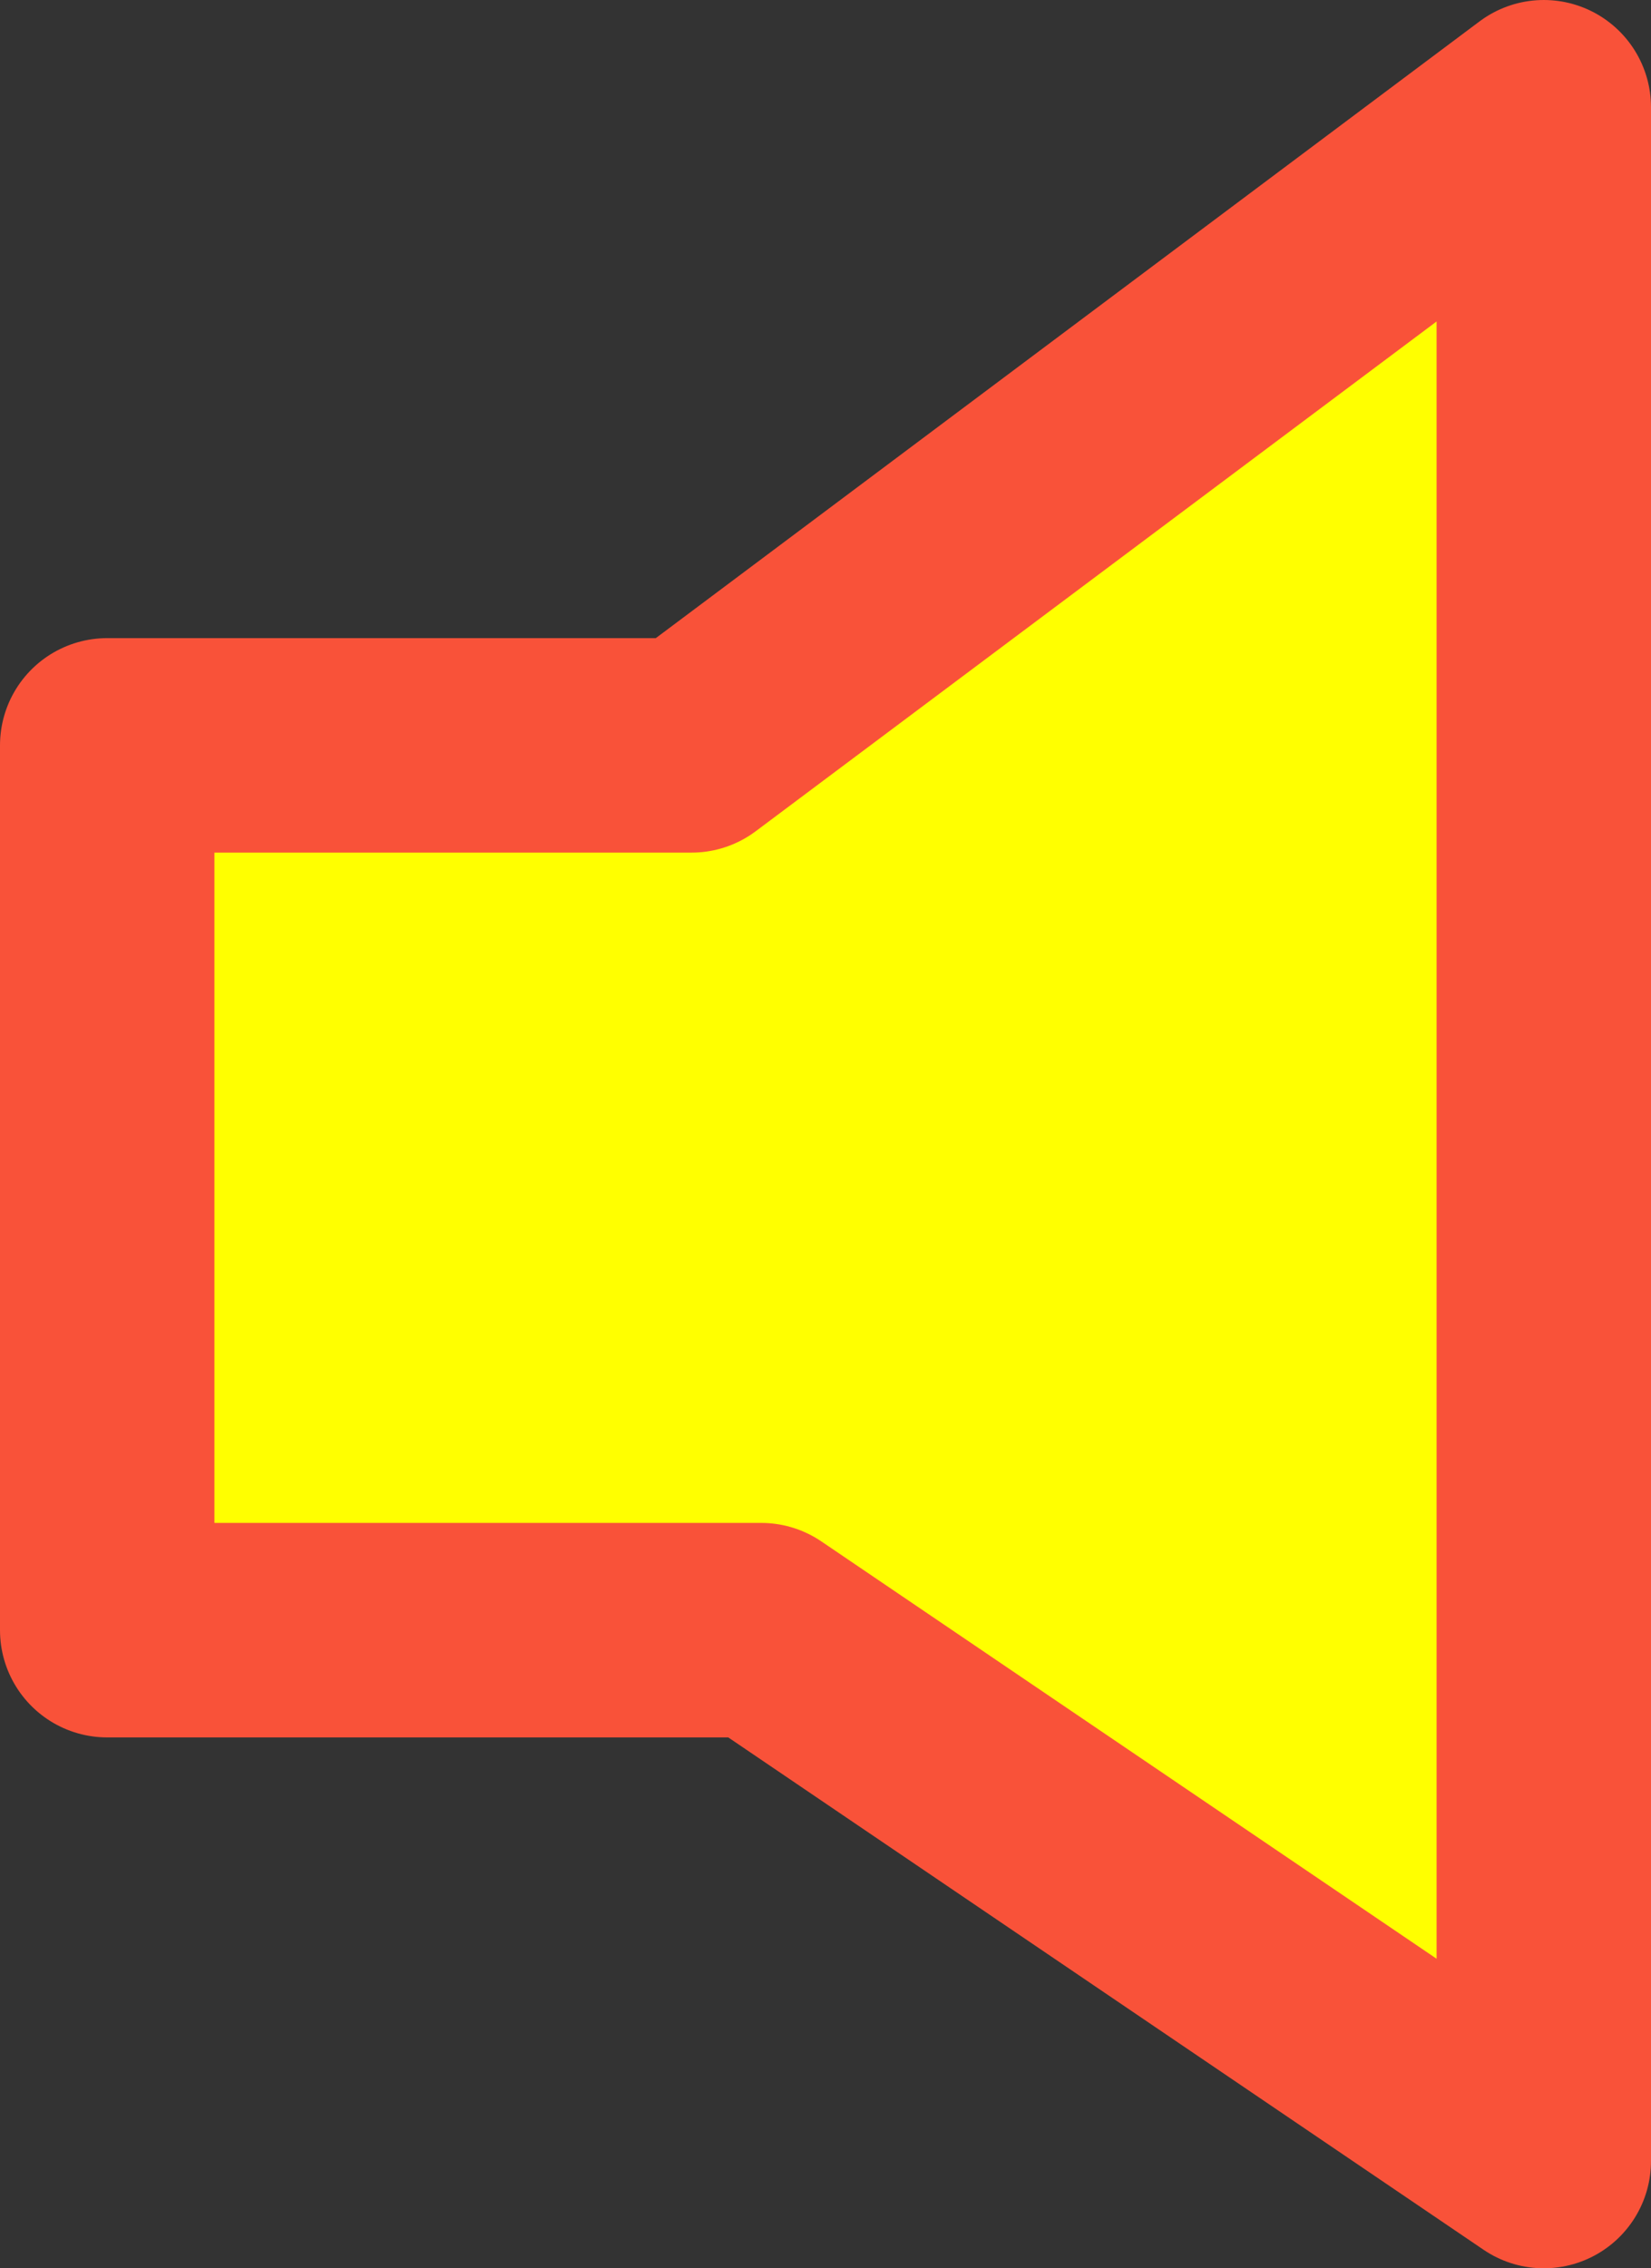<?xml version="1.0" encoding="UTF-8" standalone="no"?>
<svg xmlns:xlink="http://www.w3.org/1999/xlink" height="21.15px" width="15.4px" xmlns="http://www.w3.org/2000/svg">
  <rect width="100%" height="100%" fill="#333333" stroke="none"/>
  <g transform="matrix(1.0, 0.0, 0.0, 1.0, 7.7, 10.6)">
    <path d="M-6.7 -3.65 L-1.25 -3.65 6.7 -9.6 6.7 9.55 -0.6 4.6 -6.7 4.6 -6.7 -3.65" fill="#ffff00" fill-rule="evenodd" stroke="none"/>
    <path d="M-6.7 -3.65 L-6.7 4.6 -0.6 4.6 6.7 9.55 6.7 -9.6 -1.25 -3.65 -6.7 -3.65 Z" fill="none" stroke="#f95239" stroke-linecap="round" stroke-linejoin="round" stroke-width="2.0"/>
  </g>
</svg>
